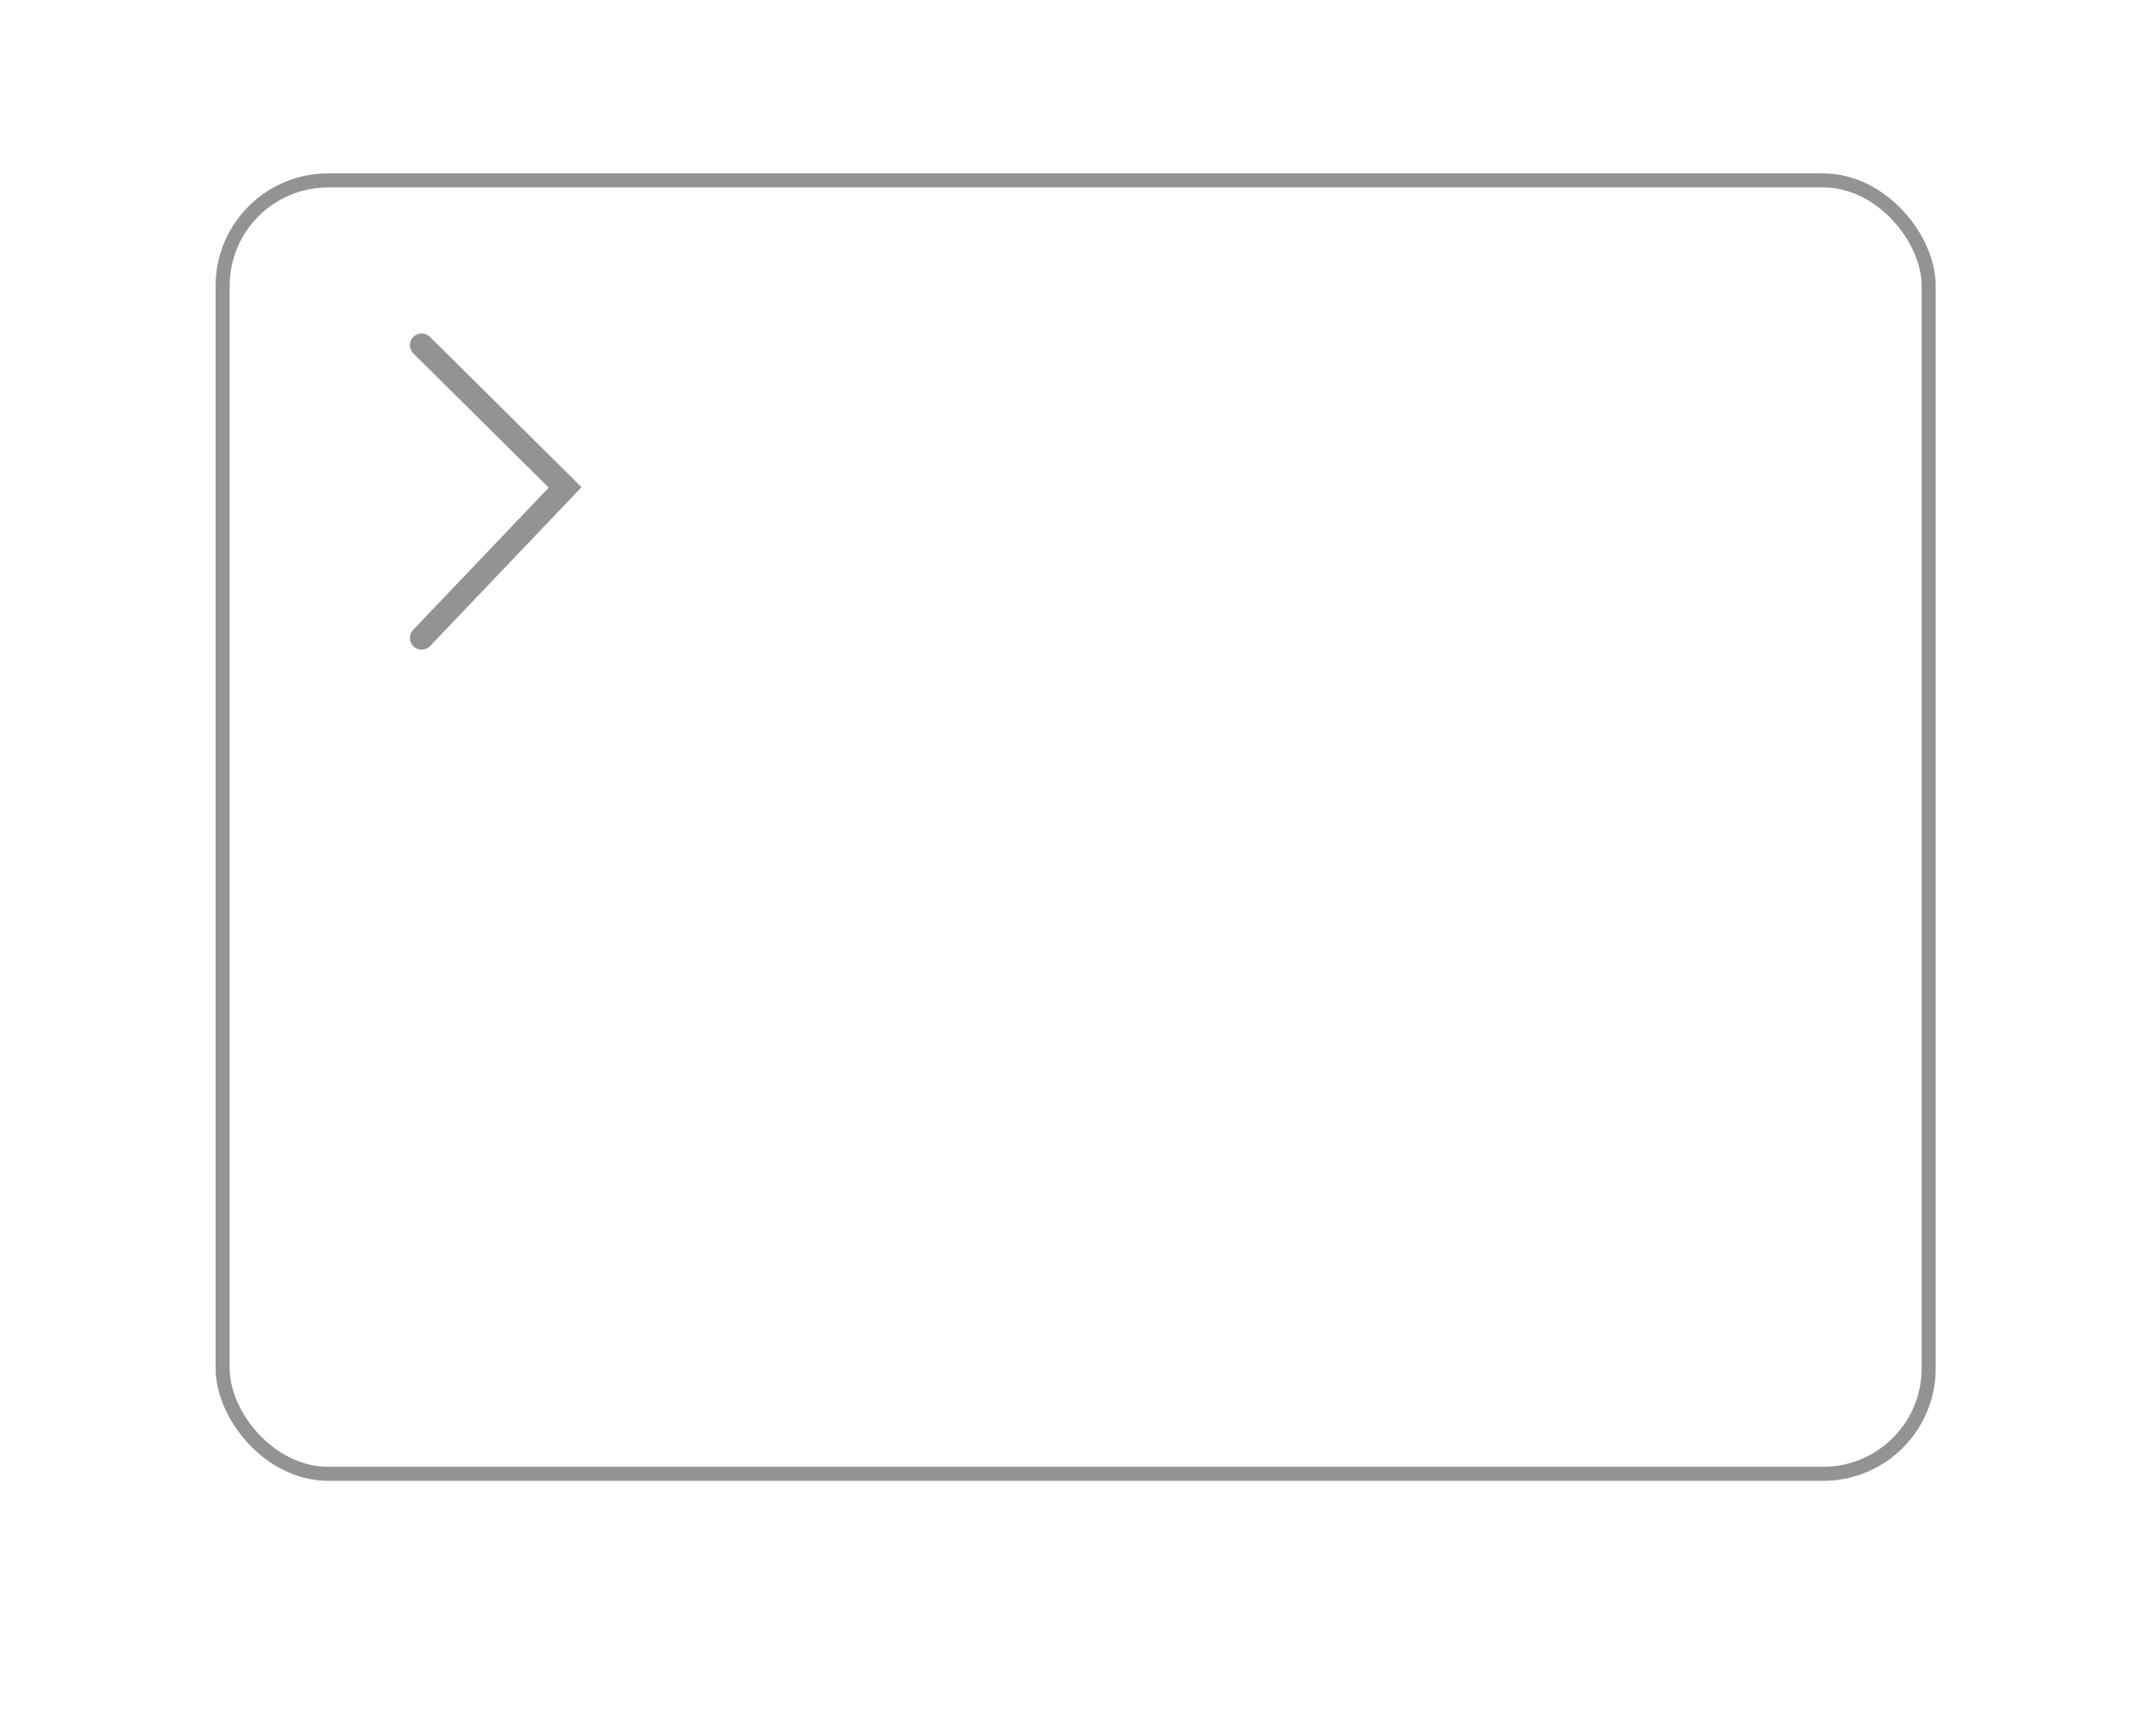 <svg xmlns="http://www.w3.org/2000/svg" width="460" height="370" viewBox="0 0 460 370">
  <g id="Group_15" data-name="Group 15" transform="translate(-1366 -2719)">
    <rect id="Rectangle_60" data-name="Rectangle 60" width="460" height="370" transform="translate(1366 2719)" fill="none"/>
    <g id="Rectangle_58" data-name="Rectangle 58" transform="translate(1412 2756)" fill="none" stroke="#939393" stroke-width="3">
      <rect width="367" height="279" rx="24" stroke="none"/>
      <rect x="1.5" y="1.5" width="364" height="276" rx="22.5" fill="none"/>
    </g>
    <path id="Path_76" data-name="Path 76" d="M3848,1908.186l30.617,30.352L3848,1970.665" transform="translate(-2392.039 884.467)" fill="none" stroke="#939393" stroke-linecap="round" stroke-width="5"/>
  </g>
</svg>
